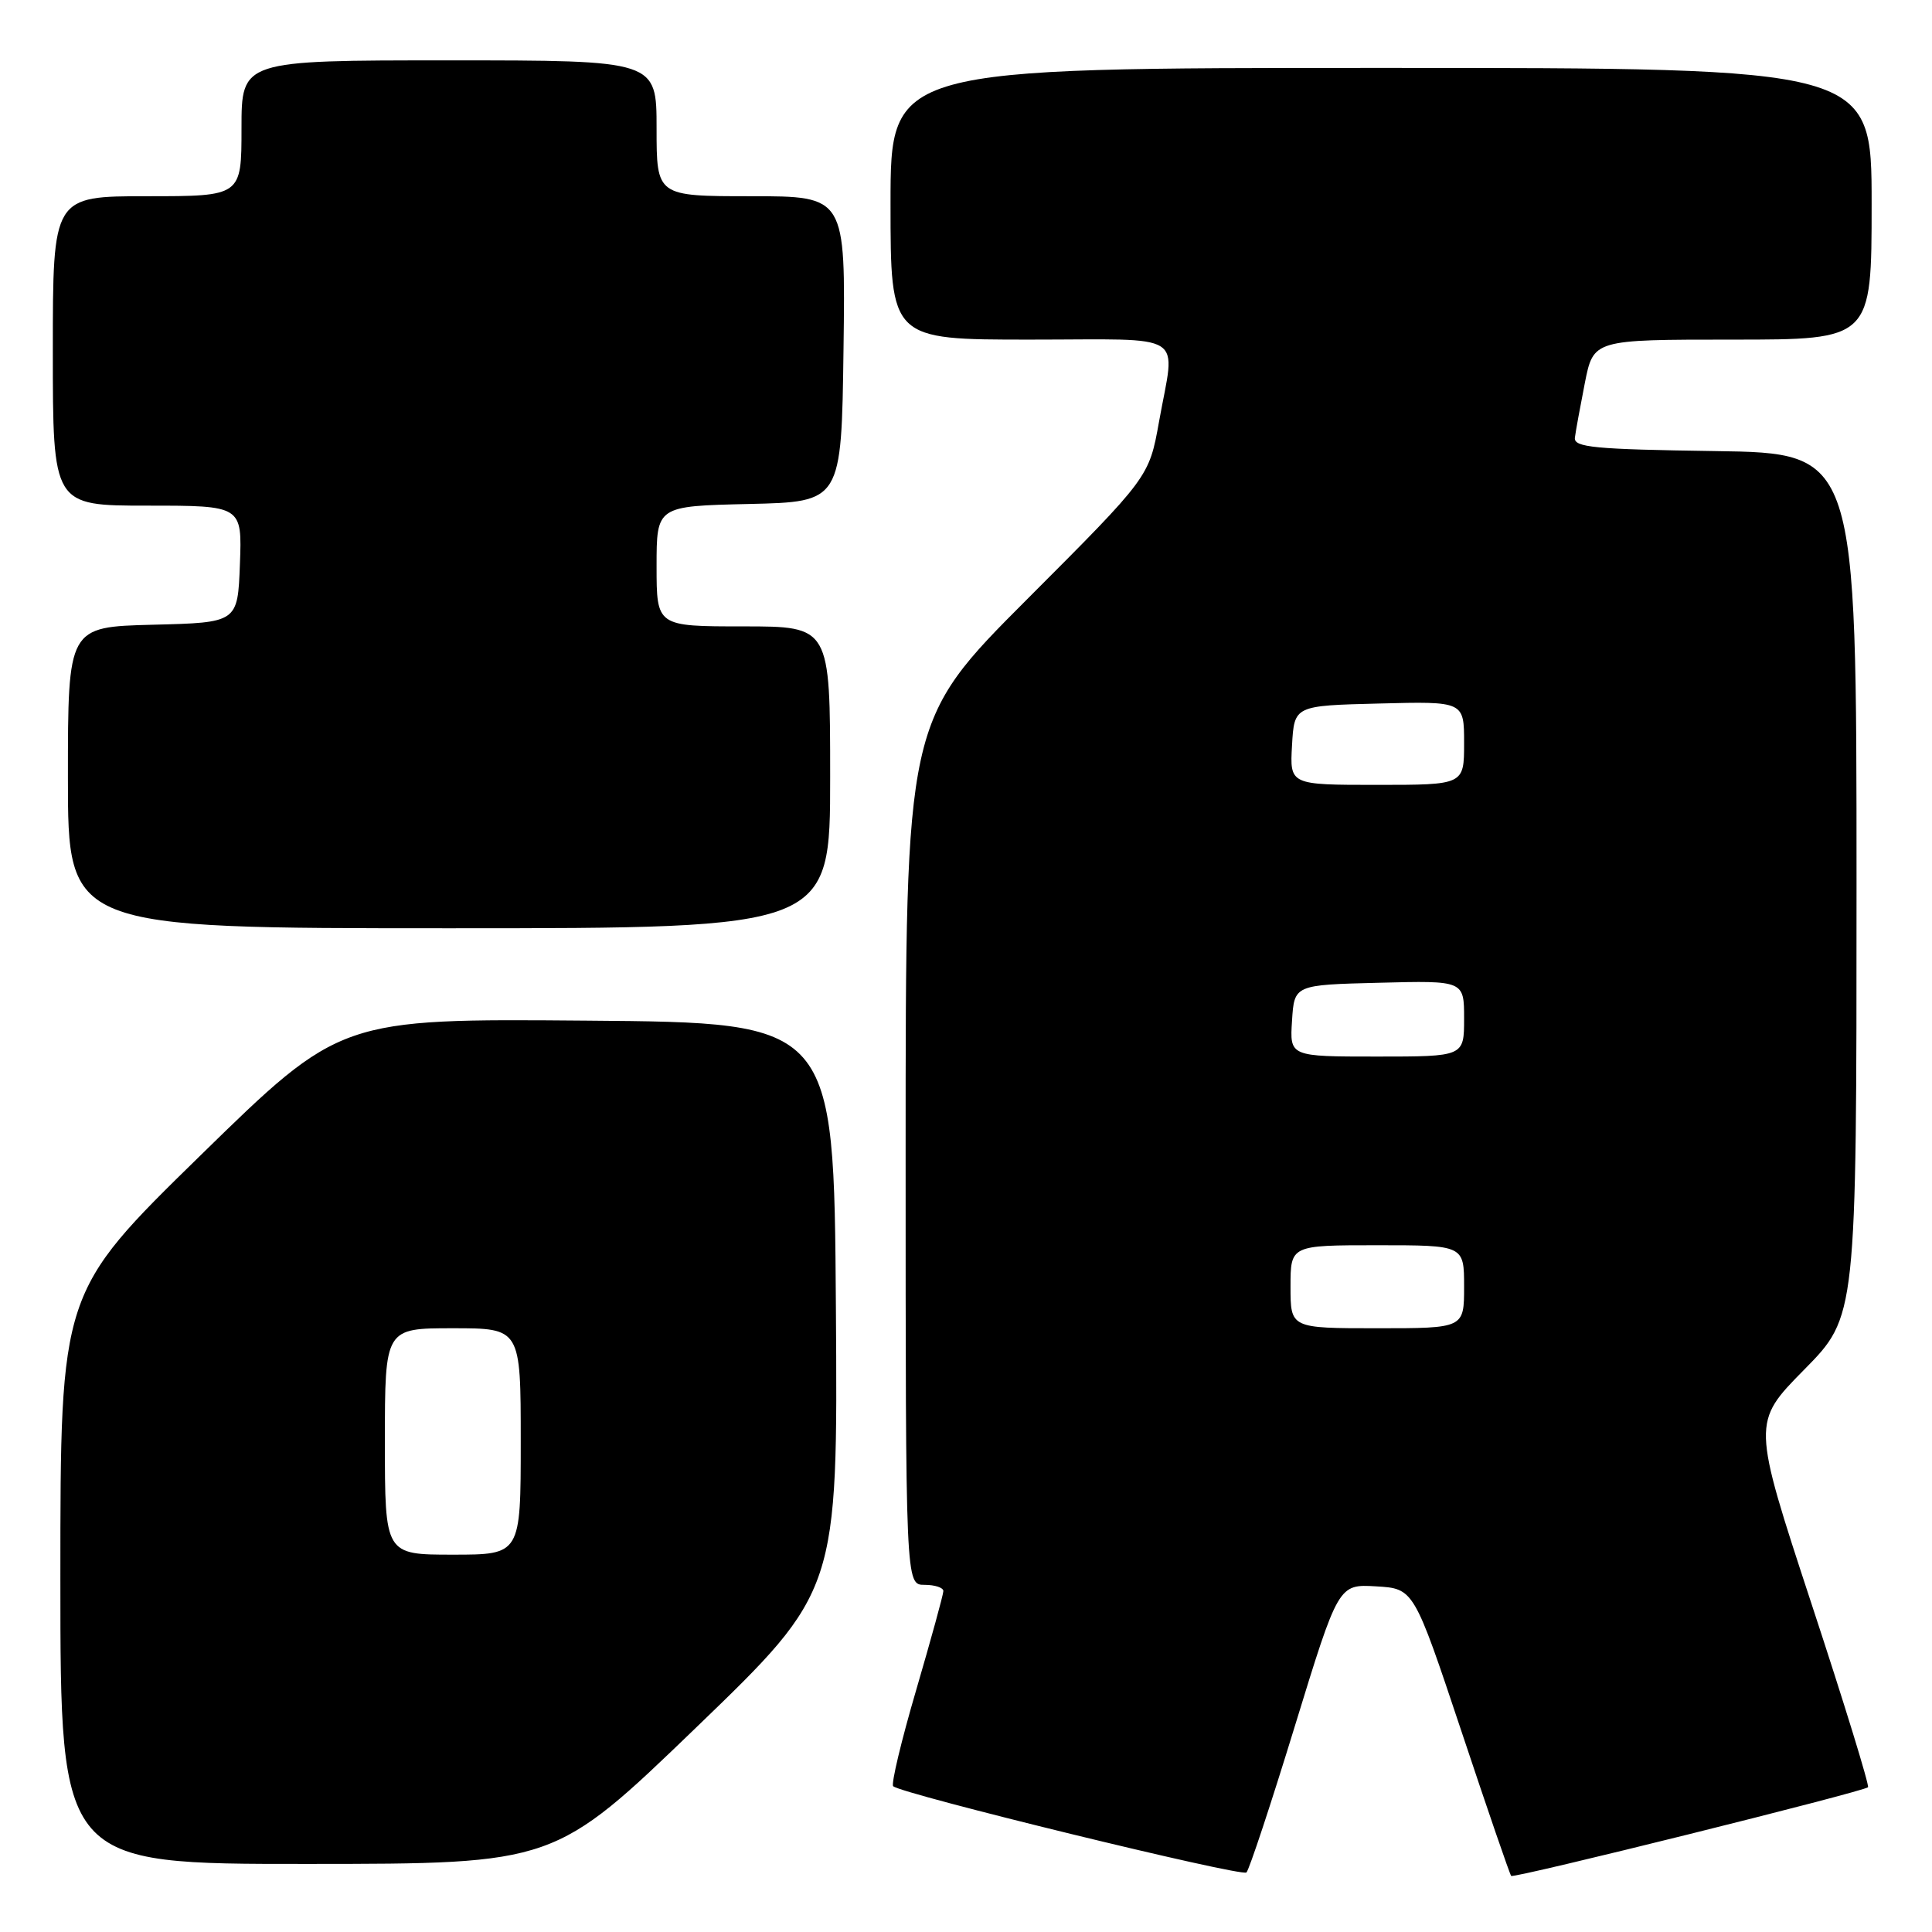 <?xml version="1.0" encoding="UTF-8" standalone="no"?>
<!DOCTYPE svg PUBLIC "-//W3C//DTD SVG 1.1//EN" "http://www.w3.org/Graphics/SVG/1.1/DTD/svg11.dtd" >
<svg xmlns="http://www.w3.org/2000/svg" xmlns:xlink="http://www.w3.org/1999/xlink" version="1.1" viewBox="0 0 256 256">
 <g >
 <path fill="currentColor"
d=" M 171.58 228.70 C 177.35 209.91 177.35 209.91 182.34 210.20 C 187.34 210.50 187.34 210.50 193.64 229.38 C 197.10 239.77 200.07 248.41 200.24 248.57 C 200.59 248.93 246.93 237.40 247.52 236.82 C 247.73 236.61 244.36 225.65 240.02 212.47 C 232.15 188.50 232.15 188.50 239.07 181.48 C 246.00 174.45 246.00 174.45 246.00 117.25 C 246.00 60.04 246.00 60.04 227.25 59.77 C 211.27 59.54 208.53 59.28 208.68 58.00 C 208.78 57.17 209.38 53.91 210.00 50.75 C 211.14 45.00 211.14 45.00 229.57 45.00 C 248.00 45.00 248.00 45.00 248.00 27.00 C 248.00 9.00 248.00 9.00 183.00 9.00 C 118.00 9.00 118.00 9.00 118.00 27.00 C 118.00 45.00 118.00 45.00 136.50 45.00 C 157.65 45.00 155.74 43.78 153.58 55.86 C 152.26 63.22 152.26 63.22 136.13 79.37 C 120.00 95.52 120.00 95.52 120.00 152.76 C 120.00 210.00 120.00 210.00 122.50 210.00 C 123.88 210.00 125.00 210.37 125.00 210.82 C 125.00 211.27 123.38 217.16 121.41 223.90 C 119.43 230.64 118.06 236.39 118.35 236.68 C 119.36 237.69 164.50 248.72 165.16 248.11 C 165.52 247.77 168.41 239.04 171.58 228.70 Z  M 92.26 228.89 C 111.02 210.80 111.02 210.80 110.76 173.15 C 110.50 135.50 110.50 135.50 77.80 135.24 C 45.11 134.97 45.11 134.97 26.55 153.11 C 8.00 171.24 8.00 171.24 8.00 209.12 C 8.00 247.00 8.00 247.00 40.75 246.98 C 73.50 246.97 73.50 246.97 92.26 228.89 Z  M 110.00 103.00 C 110.00 83.00 110.00 83.00 98.50 83.00 C 87.00 83.00 87.00 83.00 87.00 75.03 C 87.00 67.06 87.00 67.06 99.25 66.78 C 111.50 66.50 111.50 66.50 111.77 46.25 C 112.04 26.00 112.04 26.00 99.52 26.00 C 87.00 26.00 87.00 26.00 87.00 17.00 C 87.00 8.00 87.00 8.00 59.50 8.00 C 32.00 8.00 32.00 8.00 32.00 17.00 C 32.00 26.00 32.00 26.00 19.50 26.00 C 7.00 26.00 7.00 26.00 7.00 46.50 C 7.00 67.00 7.00 67.00 19.54 67.00 C 32.08 67.00 32.08 67.00 31.79 74.75 C 31.50 82.50 31.50 82.50 20.25 82.78 C 9.00 83.07 9.00 83.07 9.00 103.03 C 9.00 123.00 9.00 123.00 59.50 123.00 C 110.00 123.00 110.00 123.00 110.00 103.00 Z  M 171.00 170.50 C 171.00 165.00 171.00 165.00 182.50 165.00 C 194.00 165.00 194.00 165.00 194.00 170.50 C 194.00 176.00 194.00 176.00 182.50 176.00 C 171.00 176.00 171.00 176.00 171.00 170.50 Z  M 171.20 135.25 C 171.50 130.50 171.50 130.50 182.75 130.22 C 194.00 129.93 194.00 129.93 194.00 134.97 C 194.00 140.00 194.00 140.00 182.45 140.00 C 170.89 140.00 170.89 140.00 171.20 135.25 Z  M 171.20 98.75 C 171.50 93.50 171.50 93.50 182.75 93.22 C 194.00 92.93 194.00 92.93 194.00 98.47 C 194.00 104.00 194.00 104.00 182.45 104.00 C 170.90 104.00 170.90 104.00 171.20 98.75 Z  M 51.00 191.00 C 51.00 176.00 51.00 176.00 60.00 176.00 C 69.00 176.00 69.00 176.00 69.00 191.00 C 69.00 206.00 69.00 206.00 60.00 206.00 C 51.00 206.00 51.00 206.00 51.00 191.00 Z "/>
</g>
</svg>